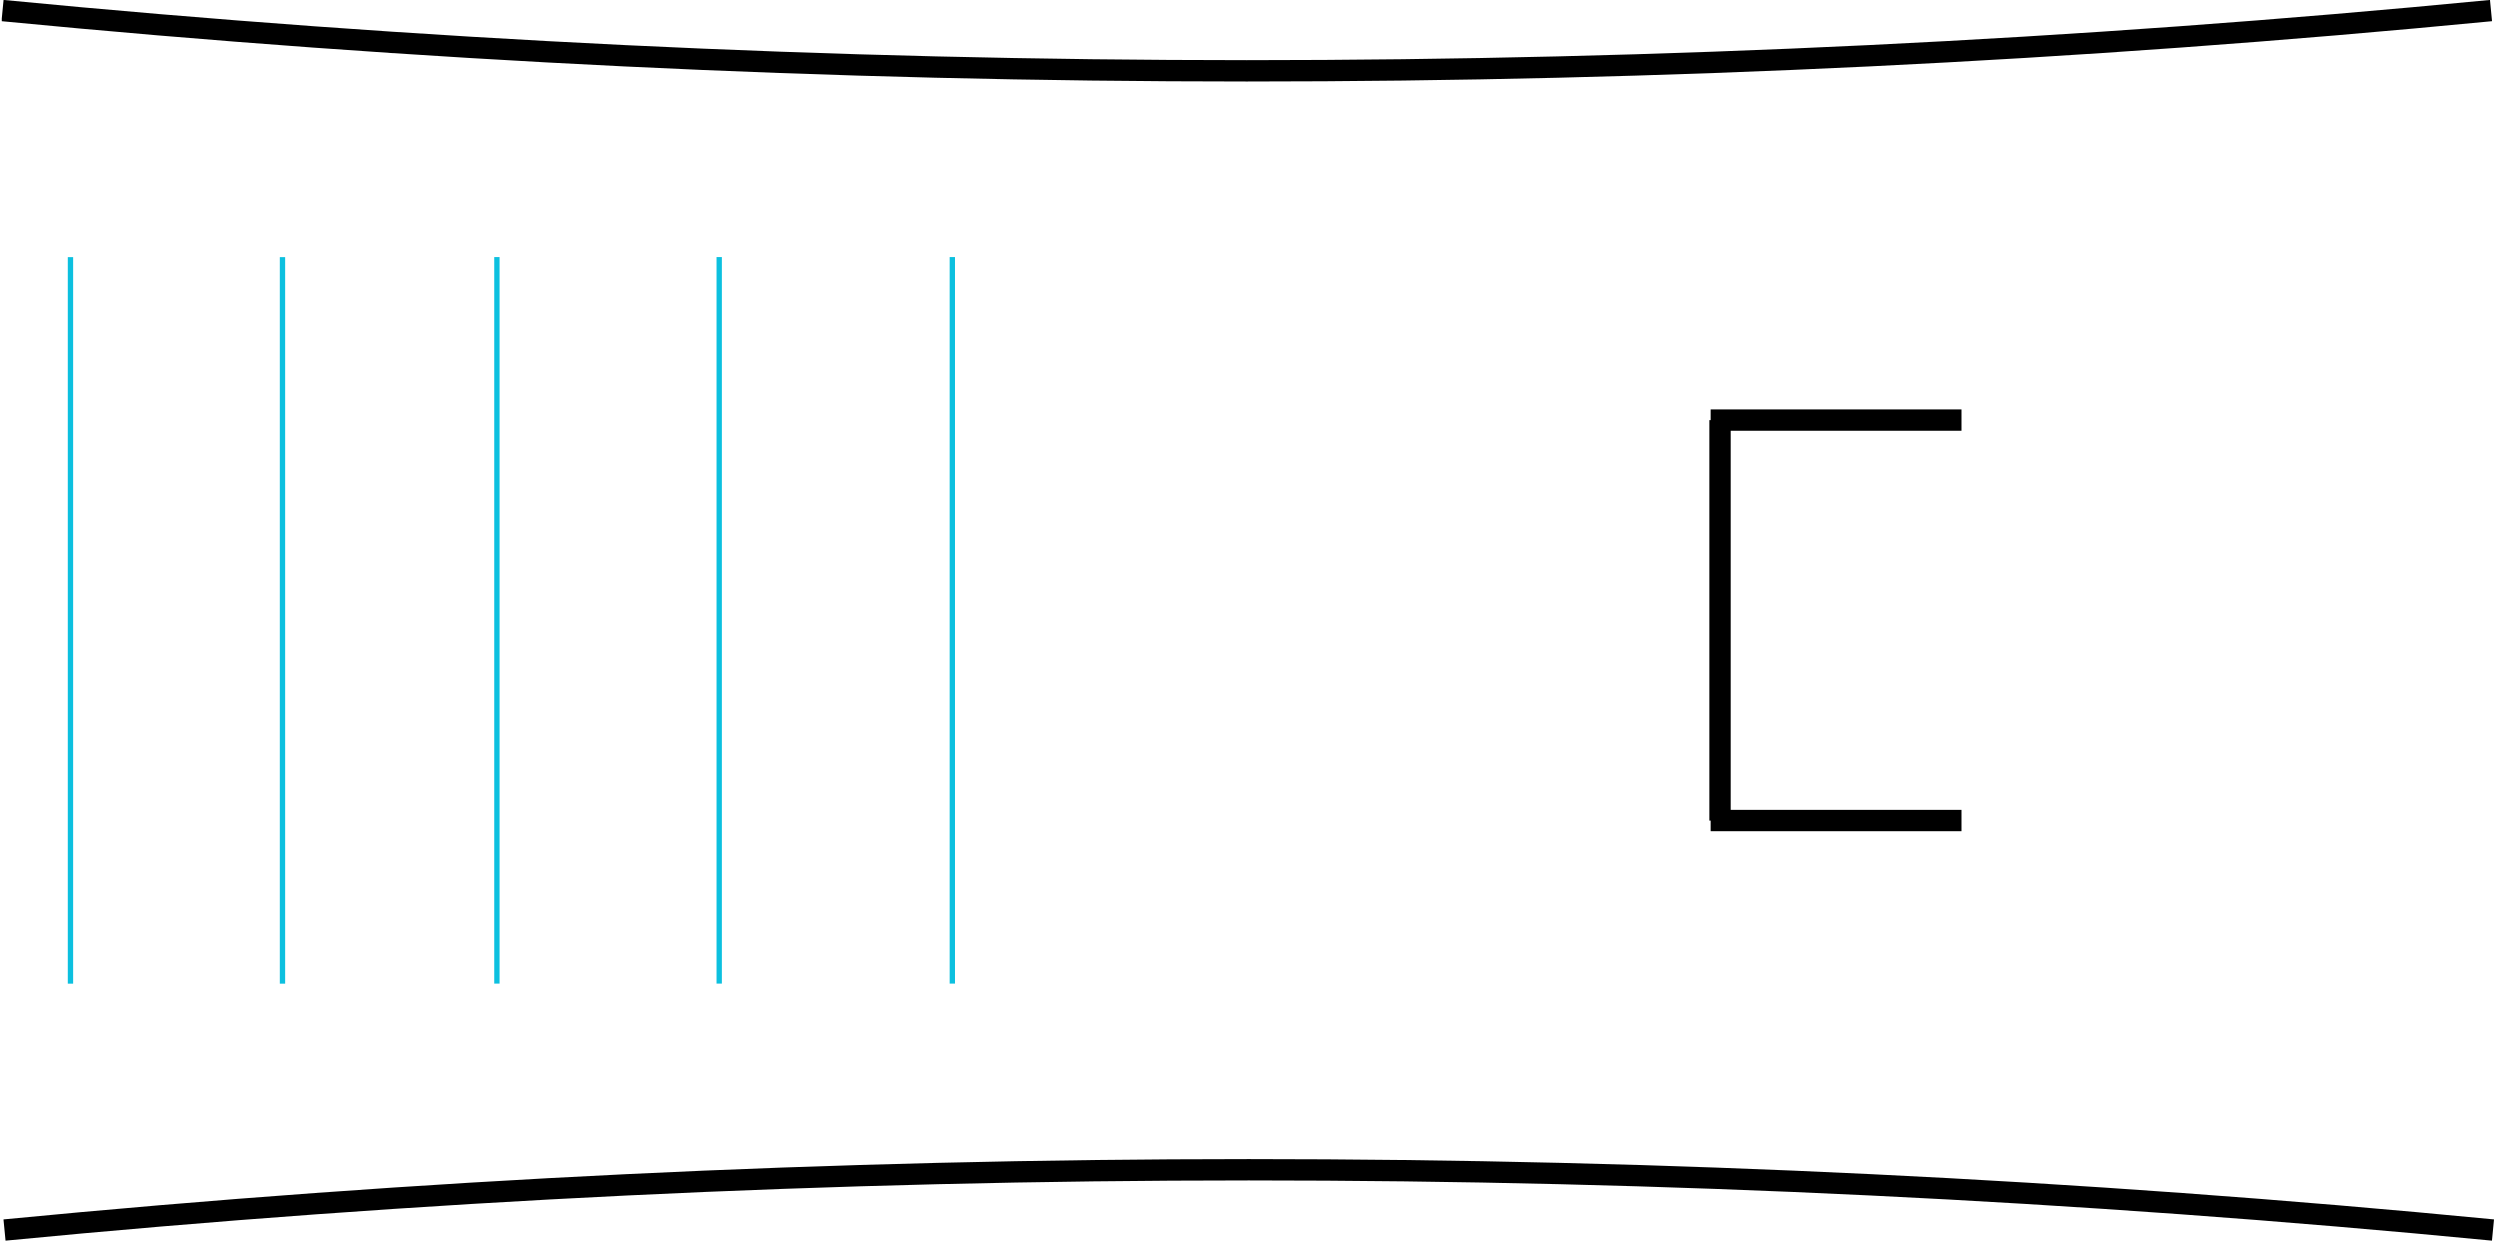 <svg xmlns="http://www.w3.org/2000/svg" xmlns:xlink="http://www.w3.org/1999/xlink" width="468" zoomAndPan="magnify" viewBox="0 0 351 174.75" height="233" preserveAspectRatio="xMidYMid meet" version="1.0"><defs><clipPath id="3af62c3216"><path d="M 0.25 147 L 350.75 147 L 350.75 174.5 L 0.25 174.5 Z M 0.25 147 " clip-rule="nonzero"/></clipPath><clipPath id="94b0d47af7"><path d="M 0.25 0 L 350.75 0 L 350.75 27 L 0.25 27 Z M 0.25 0 " clip-rule="nonzero"/></clipPath></defs><g clip-path="url(#3af62c3216)"><path stroke-linecap="butt" transform="matrix(0.749, 0, 0, 0.749, 0.489, 162.736)" fill="none" stroke-linejoin="miter" d="M 0.193 13.298 C 155.68 -1.765 311.168 -1.765 466.656 13.298 " stroke="#000000" stroke-width="4" stroke-opacity="1" stroke-miterlimit="4"/></g><path stroke-linecap="butt" transform="matrix(0.749, 0, -0, 0.749, 240.174, 57.483)" fill="none" stroke-linejoin="miter" d="M 0.002 1.999 L 47.022 1.999 " stroke="#000000" stroke-width="4" stroke-opacity="1" stroke-miterlimit="4"/><path stroke-linecap="butt" transform="matrix(0.749, 0, 0, 0.749, 240.174, 113.707)" fill="none" stroke-linejoin="miter" d="M 0.002 1.997 L 47.022 1.997 " stroke="#000000" stroke-width="4" stroke-opacity="1" stroke-miterlimit="4"/><path stroke-linecap="butt" transform="matrix(0, 0.749, -0.749, 0, 242.99, 58.985)" fill="none" stroke-linejoin="miter" d="M -0.001 2 L 75.07 2 " stroke="#000000" stroke-width="4" stroke-opacity="1" stroke-miterlimit="4"/><g clip-path="url(#94b0d47af7)"><path stroke-linecap="butt" transform="matrix(-0.749, 0, 0, -0.749, 349.883, 11.445)" fill="none" stroke-linejoin="miter" d="M 0.194 13.299 C 155.681 -1.764 311.169 -1.764 466.657 13.299 " stroke="#000000" stroke-width="4" stroke-opacity="1" stroke-miterlimit="4"/></g><path stroke-linecap="butt" transform="matrix(0, 0.749, -0.749, 0, 40.033, 36.096)" fill="none" stroke-linejoin="miter" d="M 0.002 0.498 L 136.192 0.498 " stroke="#0cc0df" stroke-width="1" stroke-opacity="1" stroke-miterlimit="4"/><path stroke-linecap="butt" transform="matrix(0, 0.749, -0.749, 0, 70.141, 36.092)" fill="none" stroke-linejoin="miter" d="M -0.002 0.501 L 136.192 0.501 " stroke="#0cc0df" stroke-width="1" stroke-opacity="1" stroke-miterlimit="4"/><path stroke-linecap="butt" transform="matrix(0, 0.749, -0.749, 0, 10.27, 36.1)" fill="none" stroke-linejoin="miter" d="M 0.002 0.502 L 136.191 0.502 " stroke="#0cc0df" stroke-width="1" stroke-opacity="1" stroke-miterlimit="4"/><path stroke-linecap="butt" transform="matrix(0, 0.749, -0.749, 0, 101.35, 36.093)" fill="none" stroke-linejoin="miter" d="M 0.001 0.499 L 136.19 0.499 " stroke="#0cc0df" stroke-width="1" stroke-opacity="1" stroke-miterlimit="4"/><path stroke-linecap="butt" transform="matrix(0, 0.749, -0.749, 0, 134.083, 36.089)" fill="none" stroke-linejoin="miter" d="M 0.001 0.502 L 136.19 0.502 " stroke="#0cc0df" stroke-width="1" stroke-opacity="1" stroke-miterlimit="4"/></svg>